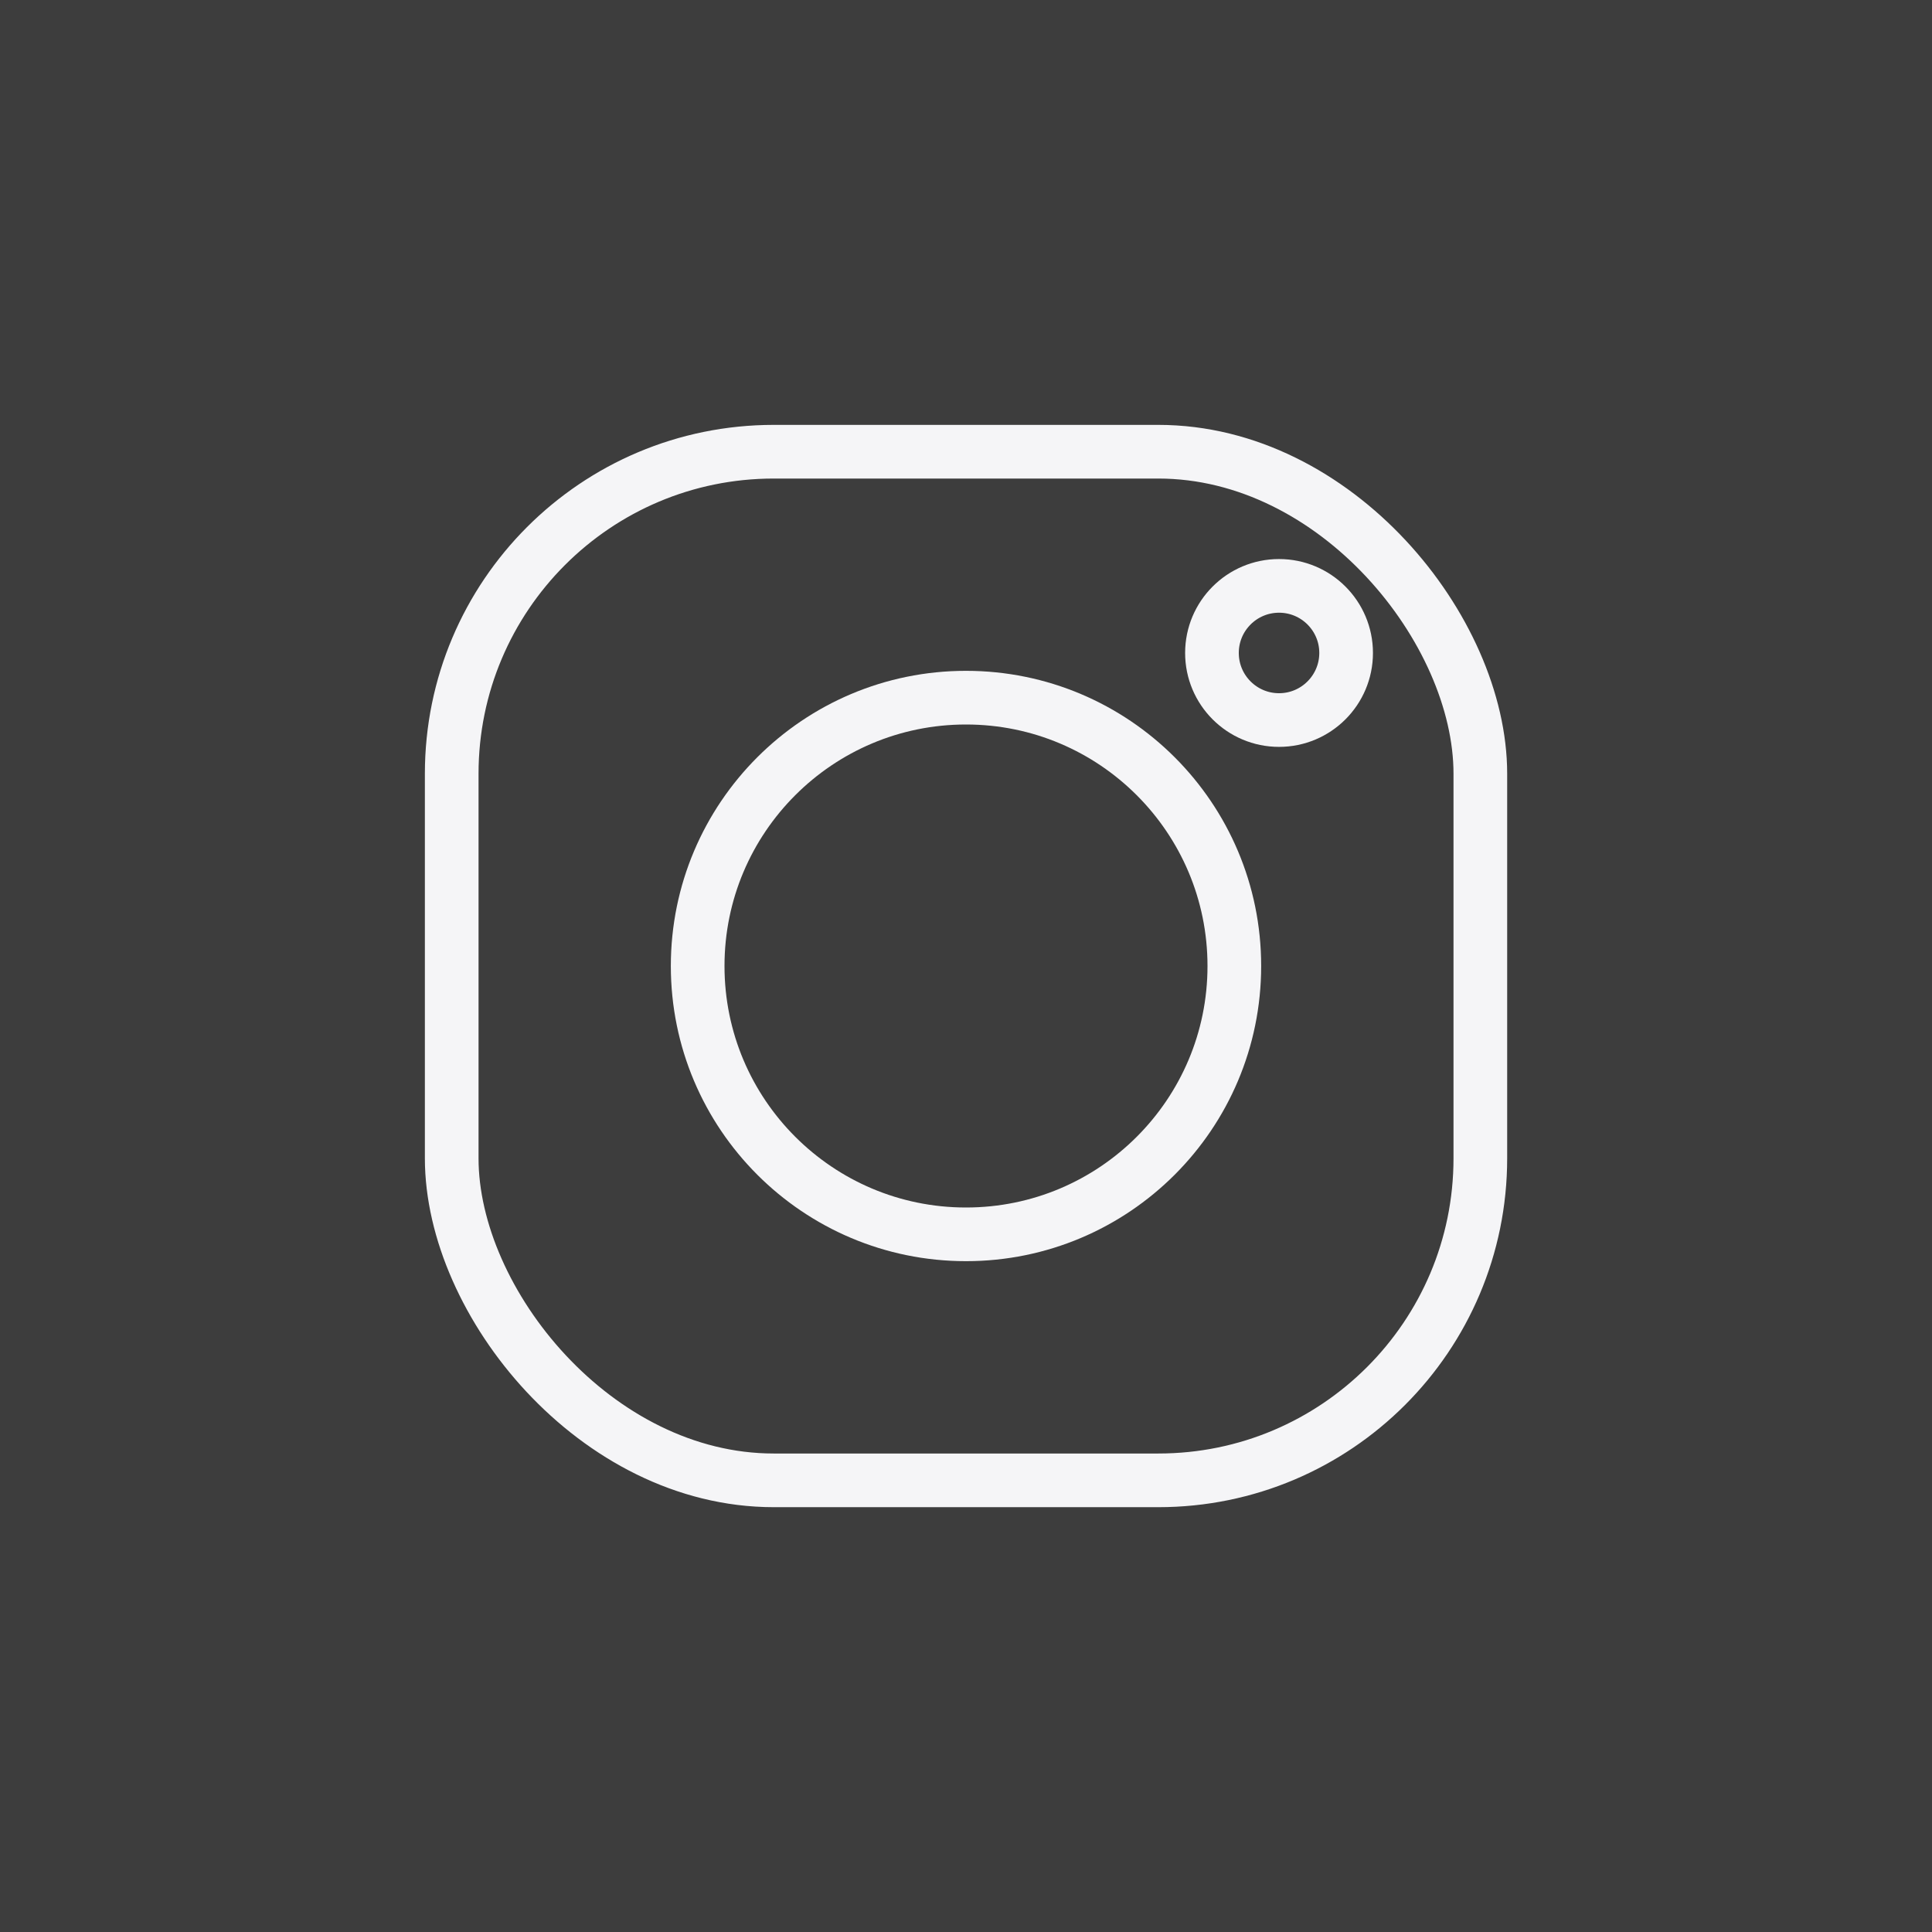 <svg width="36" height="36" viewBox="0 0 36 36" fill="none" xmlns="http://www.w3.org/2000/svg">
<rect x="0" y="0" width="36" height="36" fill="#333333" stroke="none"/>
<rect width="36" height="36" fill="#F5F5F7" fill-opacity="0.05"/>
<rect x="8.417" y="8.417" width="19.167" height="19.167" rx="6" stroke="#F5F5F7" stroke-linecap="round" stroke-linejoin="round"/>
<circle cx="18" cy="18" r="5" stroke="#F5F5F7" stroke-linecap="round" stroke-linejoin="round"/>
<ellipse cx="23.833" cy="12.167" rx="1.25" ry="1.25" stroke="#F5F5F7" stroke-linecap="round" stroke-linejoin="round"/>
</svg>
